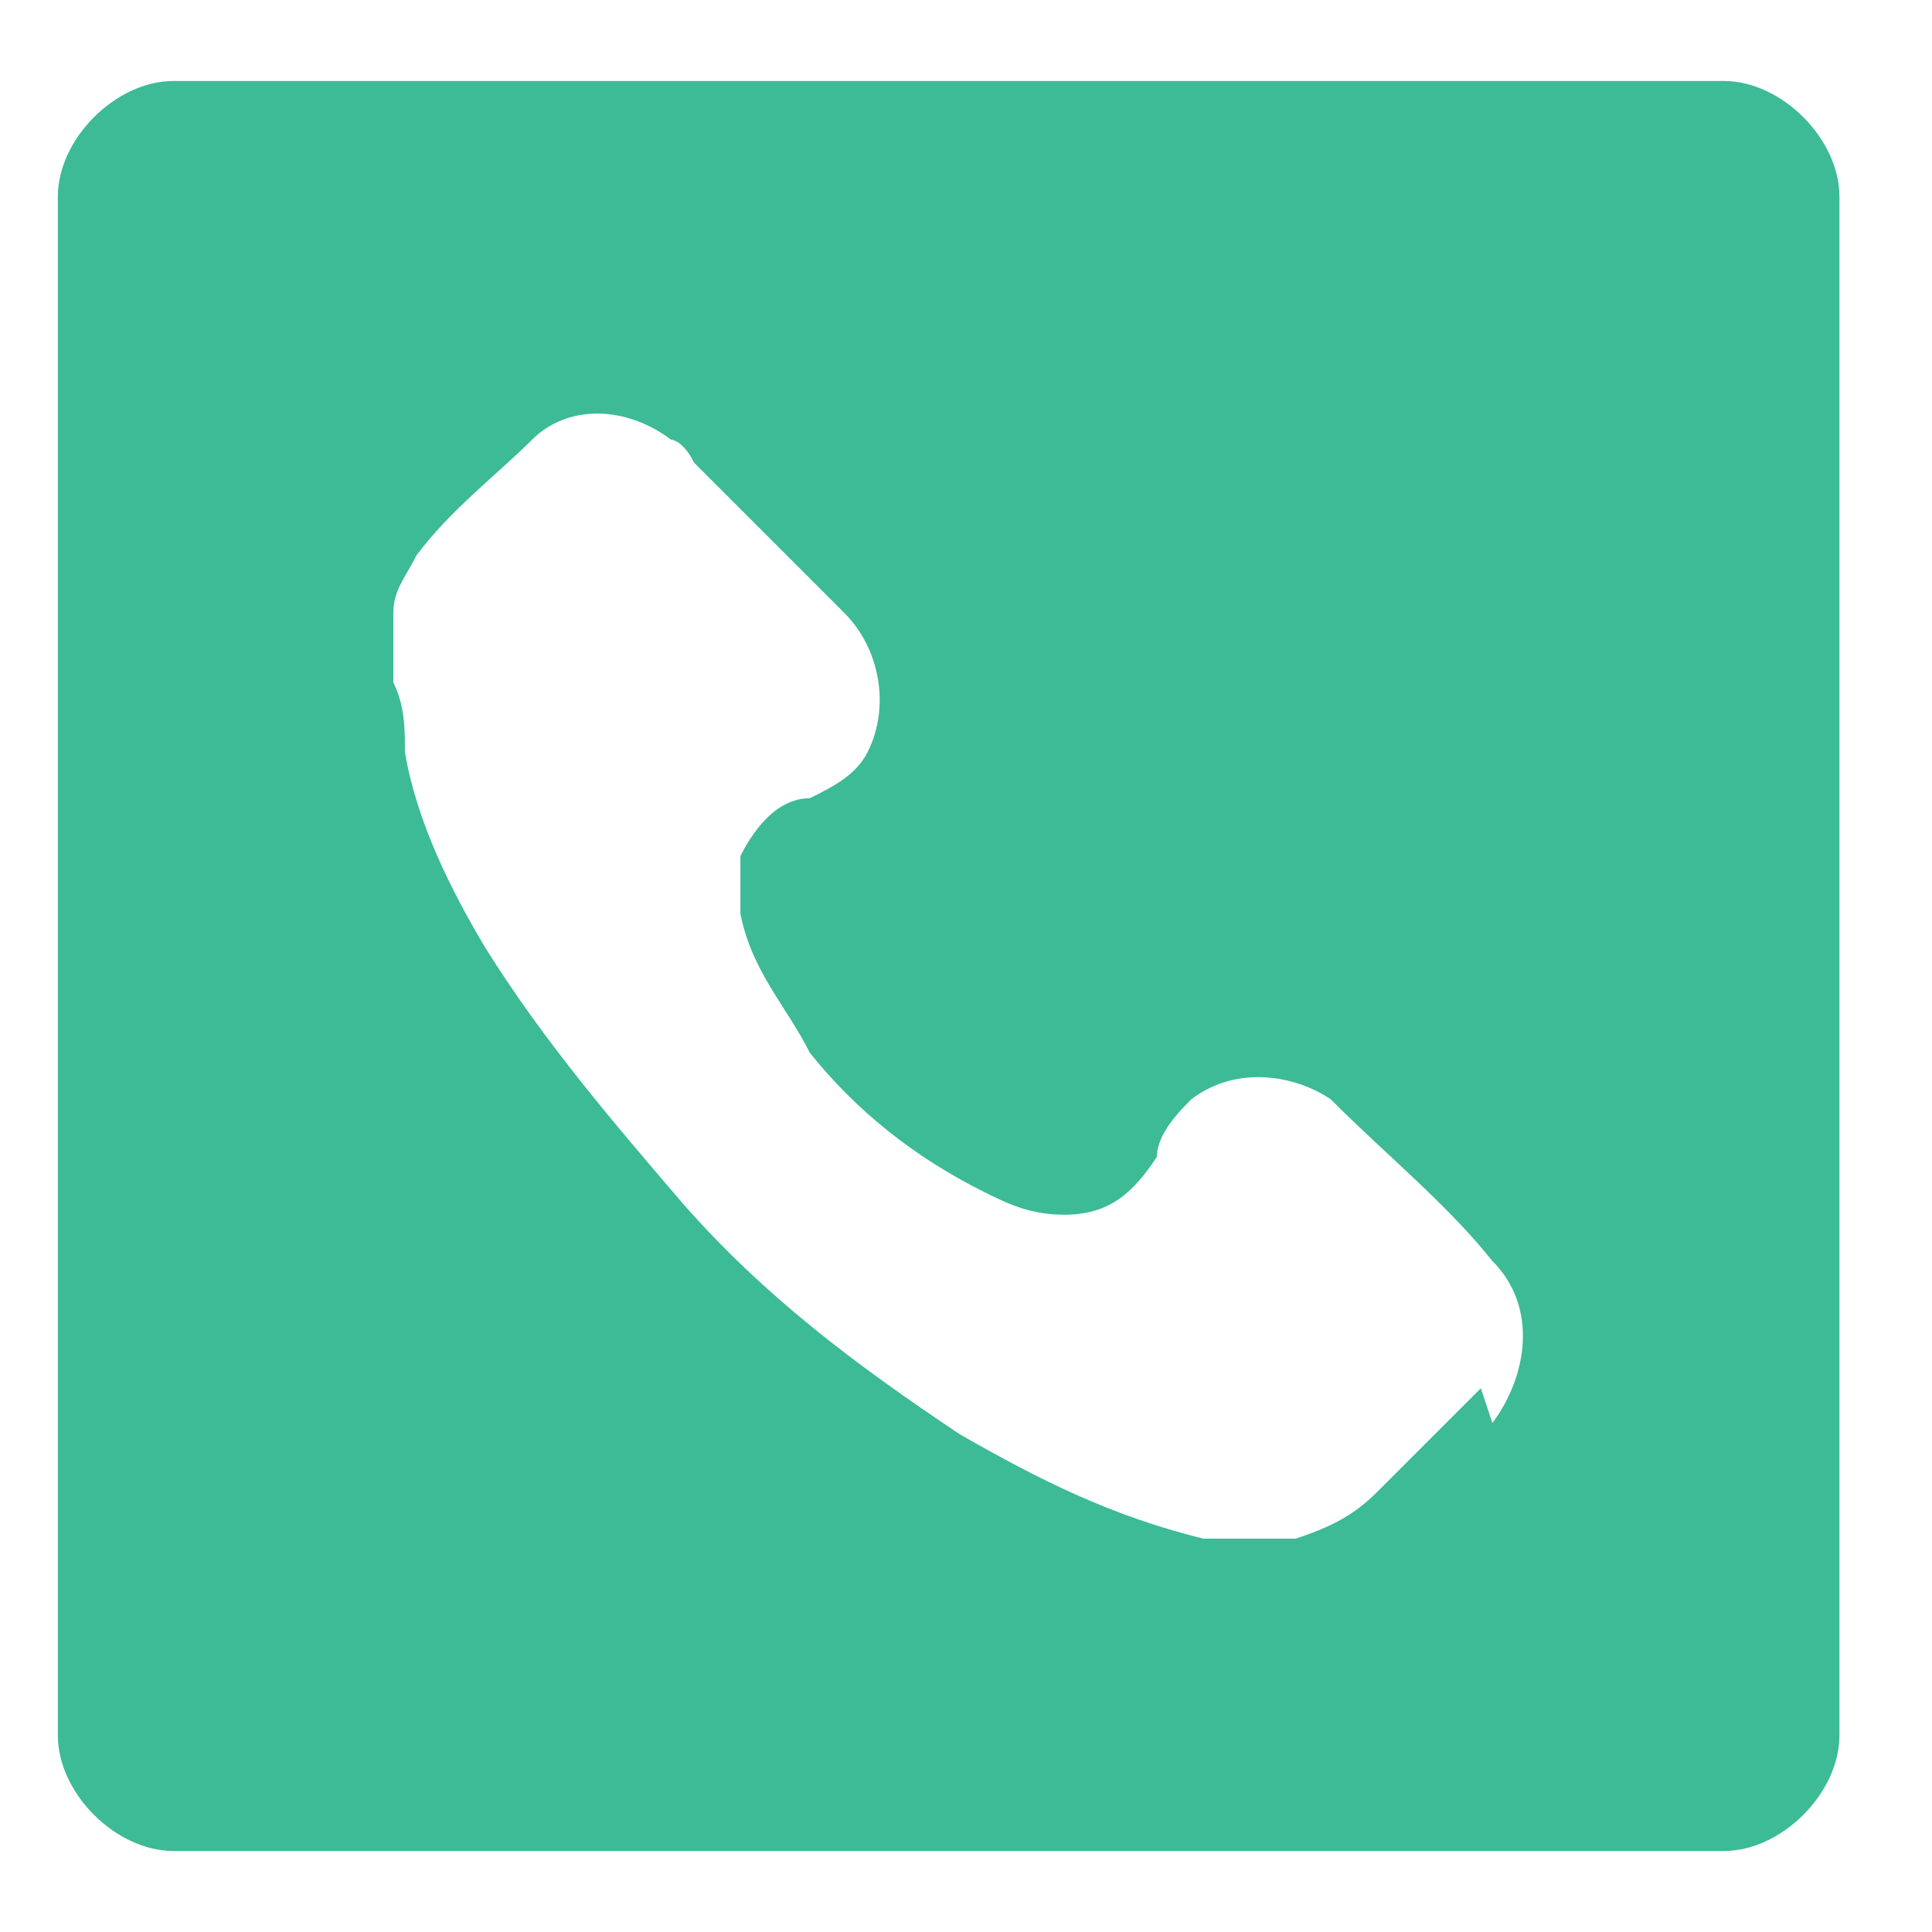 <?xml version="1.0" encoding="UTF-8"?>
<svg id="Layer_1" data-name="Layer 1" xmlns="http://www.w3.org/2000/svg" version="1.1" viewBox="0 0 16.7 16.7">
  <defs>
    <style>
      .cls-1 {
        fill: #3cbb96;
        stroke-width: 0px;
      }
    </style>
  </defs>
  <path class="cls-1" d="M14.9.7H1.5c-.5,0-1,.5-1,1v13.3c0,.5.5,1,1,1h13.4c.5,0,1-.5,1-1V1.7c0-.5-.5-1-1-1ZM12.8,12c-.3.3-.6.6-.9.9-.2.2-.4.3-.7.4,0,0,0,0,0,0h-.5c-.1,0-.2,0-.3,0-.8-.2-1.4-.5-2.1-.9-.9-.6-1.7-1.2-2.4-2-.6-.7-1.2-1.4-1.7-2.2-.3-.5-.6-1.1-.7-1.7,0-.2,0-.4-.1-.6v-.3c0-.1,0-.2,0-.3,0-.2.1-.3.2-.5.3-.4.7-.7,1-1,.3-.3.8-.3,1.2,0,0,0,.1,0,.2.2.4.4.9.9,1.3,1.3.3.3.4.8.2,1.2-.1.2-.3.3-.5.4-.3,0-.5.3-.6.5,0,.2,0,.3,0,.5.1.5.4.8.6,1.2.4.5.9.9,1.5,1.2.2.1.4.2.7.2.4,0,.6-.2.8-.5,0-.2.2-.4.3-.5.4-.3.9-.2,1.2,0,.5.5,1,.9,1.4,1.4.4.4.3,1,0,1.4Z"/>
</svg>